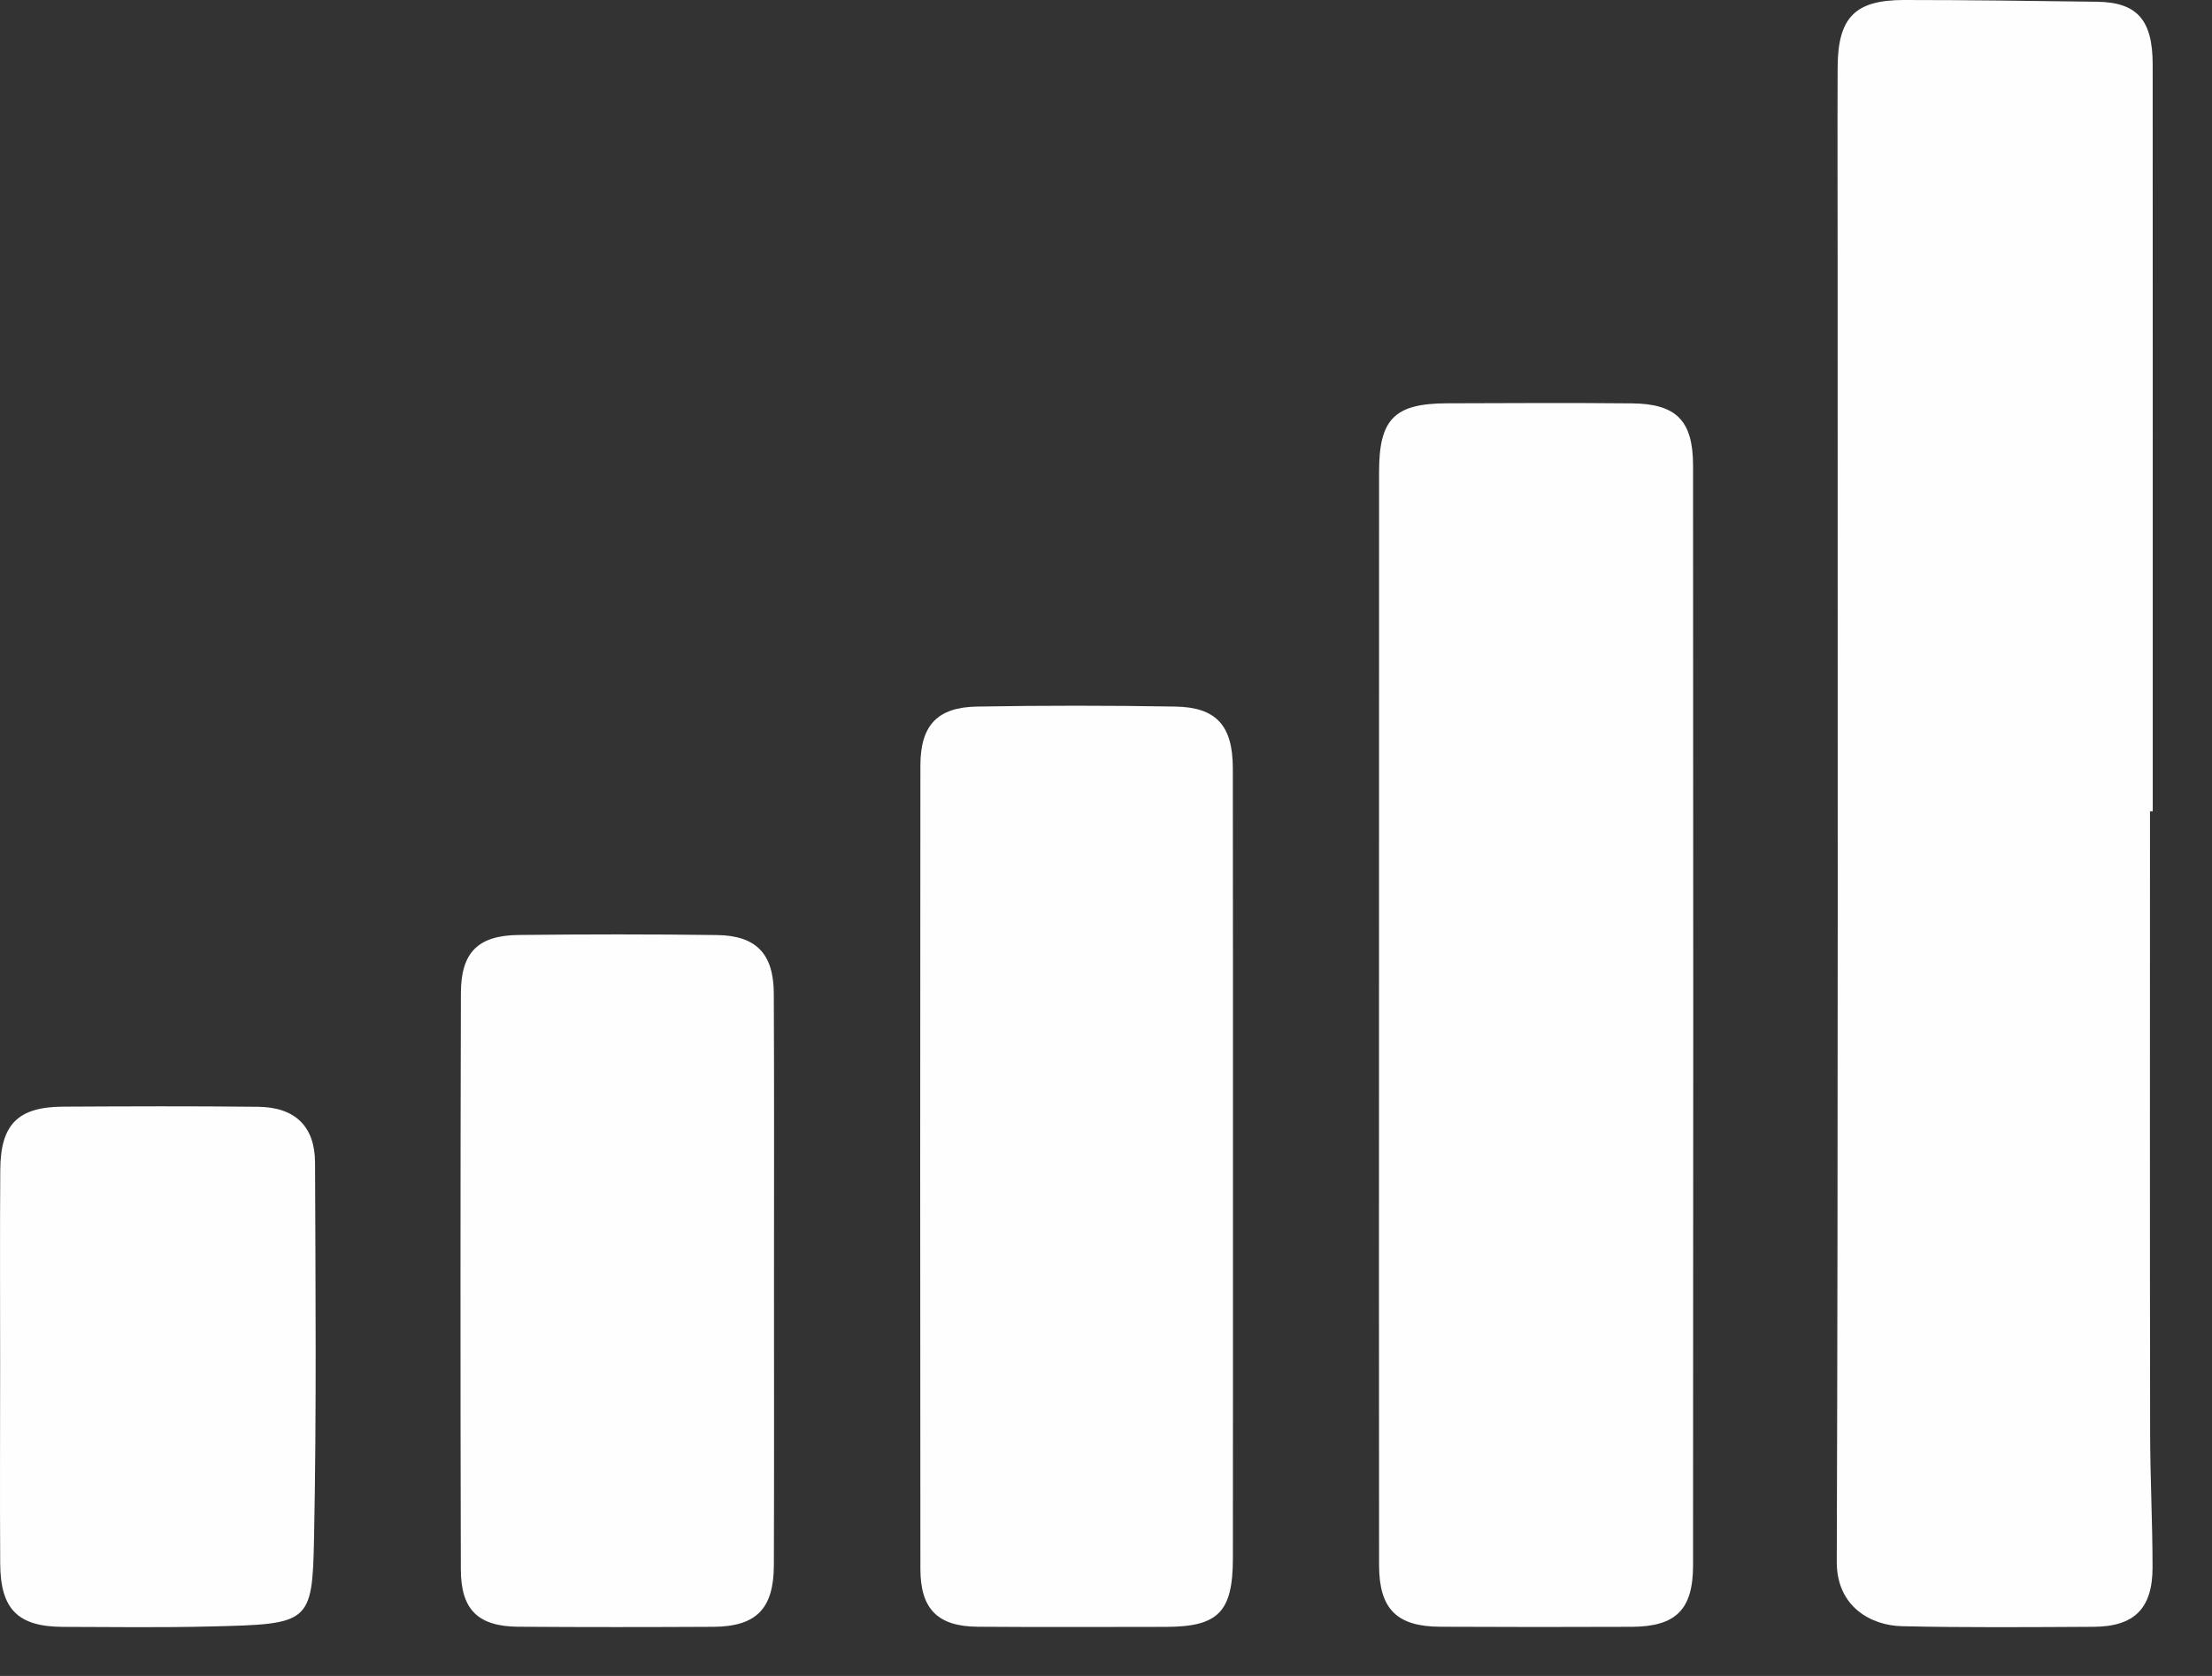 <svg width="33" height="25" viewBox="0 0 33 25" fill="none" xmlns="http://www.w3.org/2000/svg">
<rect x="0" y="0" width="33" height="25" fill="#333333" stroke="none"/>
<path d="M32.075 12.102C32.075 15.194 32.072 18.285 32.077 21.376C32.078 22.044 32.113 22.712 32.113 23.38C32.113 23.996 31.84 24.265 31.228 24.267C30.276 24.272 29.325 24.28 28.373 24.258C27.92 24.248 27.4 23.973 27.402 23.296C27.423 16.856 27.415 10.417 27.415 3.977C27.415 2.987 27.411 1.996 27.415 1.005C27.419 0.262 27.671 0 28.405 0C29.365 0 30.325 0.013 31.285 0.026C31.882 0.034 32.115 0.296 32.115 0.963C32.117 4.676 32.116 8.389 32.116 12.102L32.075 12.102Z" fill="#FEFEFE"/>
<path d="M20.573 15.118C20.573 12.424 20.573 9.731 20.574 7.037C20.574 6.25 20.803 6.019 21.586 6.016C22.506 6.013 23.426 6.008 24.346 6.017C25.006 6.023 25.257 6.273 25.258 6.94C25.262 12.411 25.262 17.882 25.258 23.353C25.257 24.015 24.998 24.263 24.345 24.267C23.392 24.271 22.438 24.271 21.485 24.266C20.838 24.263 20.575 24.001 20.574 23.35C20.571 20.606 20.573 17.862 20.573 15.118Z" fill="#FEFEFE"/>
<path d="M18.394 17.378C18.394 19.334 18.395 21.29 18.393 23.246C18.392 24.046 18.175 24.266 17.395 24.268C16.458 24.269 15.522 24.273 14.586 24.266C13.993 24.262 13.732 24.004 13.731 23.407C13.727 19.411 13.727 15.415 13.731 11.419C13.732 10.821 13.982 10.55 14.576 10.54C15.562 10.523 16.549 10.523 17.535 10.54C18.147 10.55 18.391 10.824 18.392 11.459C18.396 13.432 18.393 15.405 18.394 17.378Z" fill="#FEFEFE"/>
<path d="M11.547 19.135C11.547 20.539 11.55 21.943 11.545 23.347C11.543 23.999 11.283 24.263 10.642 24.267C9.673 24.272 8.703 24.273 7.734 24.266C7.135 24.262 6.876 24.015 6.875 23.41C6.868 20.543 6.868 17.677 6.876 14.81C6.878 14.206 7.133 13.954 7.735 13.947C8.721 13.936 9.708 13.935 10.693 13.948C11.282 13.955 11.542 14.227 11.544 14.822C11.551 16.26 11.547 17.697 11.547 19.135Z" fill="#FEFEFE"/>
<path d="M0.002 20.363C0.002 19.393 -0.003 18.423 0.004 17.453C0.008 16.771 0.267 16.512 0.941 16.508C1.911 16.503 2.881 16.499 3.851 16.51C4.4 16.516 4.698 16.8 4.7 17.343C4.707 19.212 4.723 21.082 4.685 22.951C4.659 24.221 4.621 24.227 3.137 24.262C2.405 24.28 1.671 24.27 0.939 24.268C0.267 24.265 0.007 24.006 0.003 23.324C-0.003 22.337 0.002 21.35 0.002 20.363Z" fill="#FEFEFE"/>
</svg>
